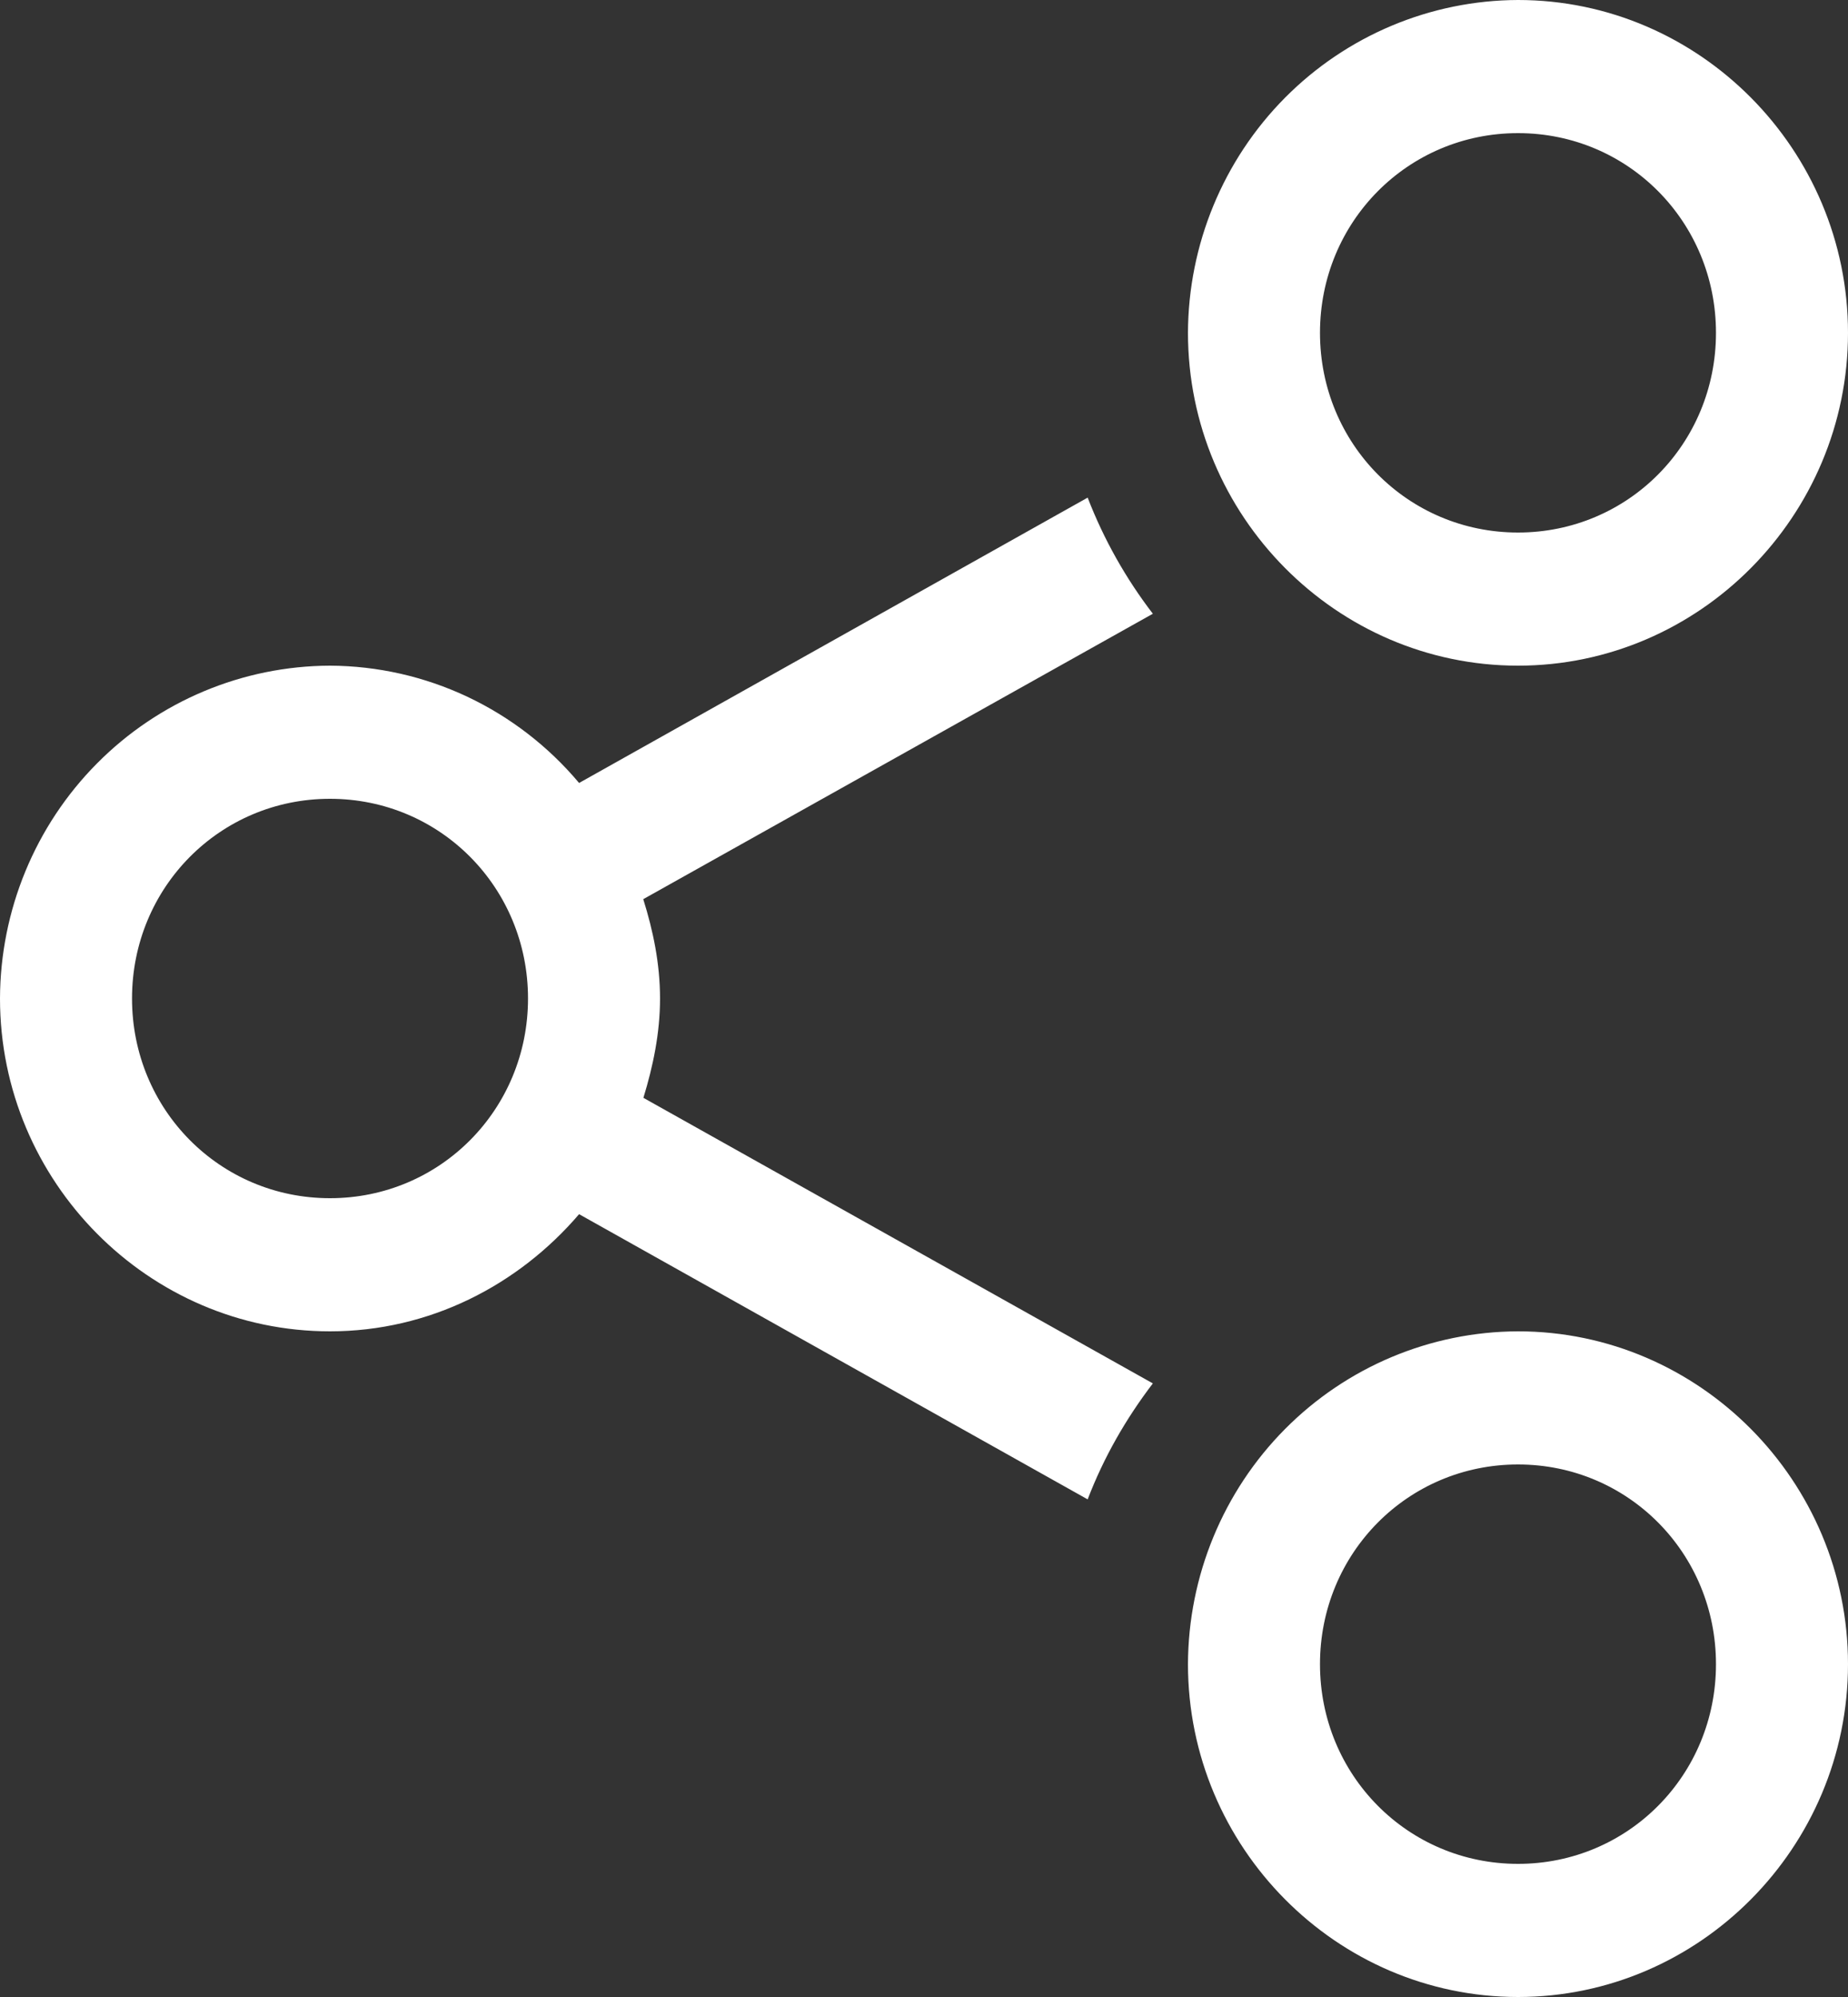<svg width="25" height="27" viewBox="0 0 25 27" fill="none" xmlns="http://www.w3.org/2000/svg">
<rect x="0" y="0" width="25" height="27" fill="#333333" stroke="none"/>
<path d="M25 4.5C25 2.025 22.991 0 20.536 0C19.353 0.004 18.22 0.479 17.383 1.322C16.547 2.165 16.075 3.308 16.071 4.5C16.071 6.975 18.08 9 20.536 9C22.991 9 25 6.975 25 4.5ZM25 22.5C25 20.025 22.991 18 20.536 18C19.353 18.004 18.22 18.479 17.383 19.322C16.547 20.165 16.075 21.308 16.071 22.5C16.071 24.975 18.08 27 20.536 27C22.991 27 25 24.975 25 22.5ZM23.214 4.5C23.214 6.001 22.025 7.2 20.536 7.2C19.046 7.2 17.857 6.001 17.857 4.5C17.857 2.999 19.046 1.8 20.536 1.8C22.025 1.8 23.214 2.999 23.214 4.5ZM23.214 22.5C23.214 24.001 22.025 25.2 20.536 25.2C19.046 25.2 17.857 24.001 17.857 22.5C17.857 20.999 19.046 19.8 20.536 19.8C22.025 19.8 23.214 20.999 23.214 22.5ZM15.596 8.298C15.229 7.82 14.932 7.292 14.714 6.728L7.834 10.586C7.419 10.092 6.903 9.694 6.322 9.42C5.74 9.146 5.106 9.003 4.464 9C3.281 9.004 2.148 9.479 1.312 10.322C0.475 11.165 0.004 12.308 0 13.5C0 15.975 2.009 18 4.464 18C5.812 18 7.013 17.375 7.834 16.416L14.714 20.272C14.932 19.703 15.232 19.181 15.596 18.704L8.704 14.843C8.834 14.418 8.929 13.97 8.929 13.5C8.929 13.03 8.836 12.584 8.702 12.157L15.596 8.298ZM7.143 13.5C7.143 15.001 5.954 16.2 4.464 16.2C2.975 16.2 1.786 15.001 1.786 13.5C1.786 11.999 2.975 10.8 4.464 10.8C5.954 10.8 7.143 11.999 7.143 13.5Z" fill="white"/>
</svg>
